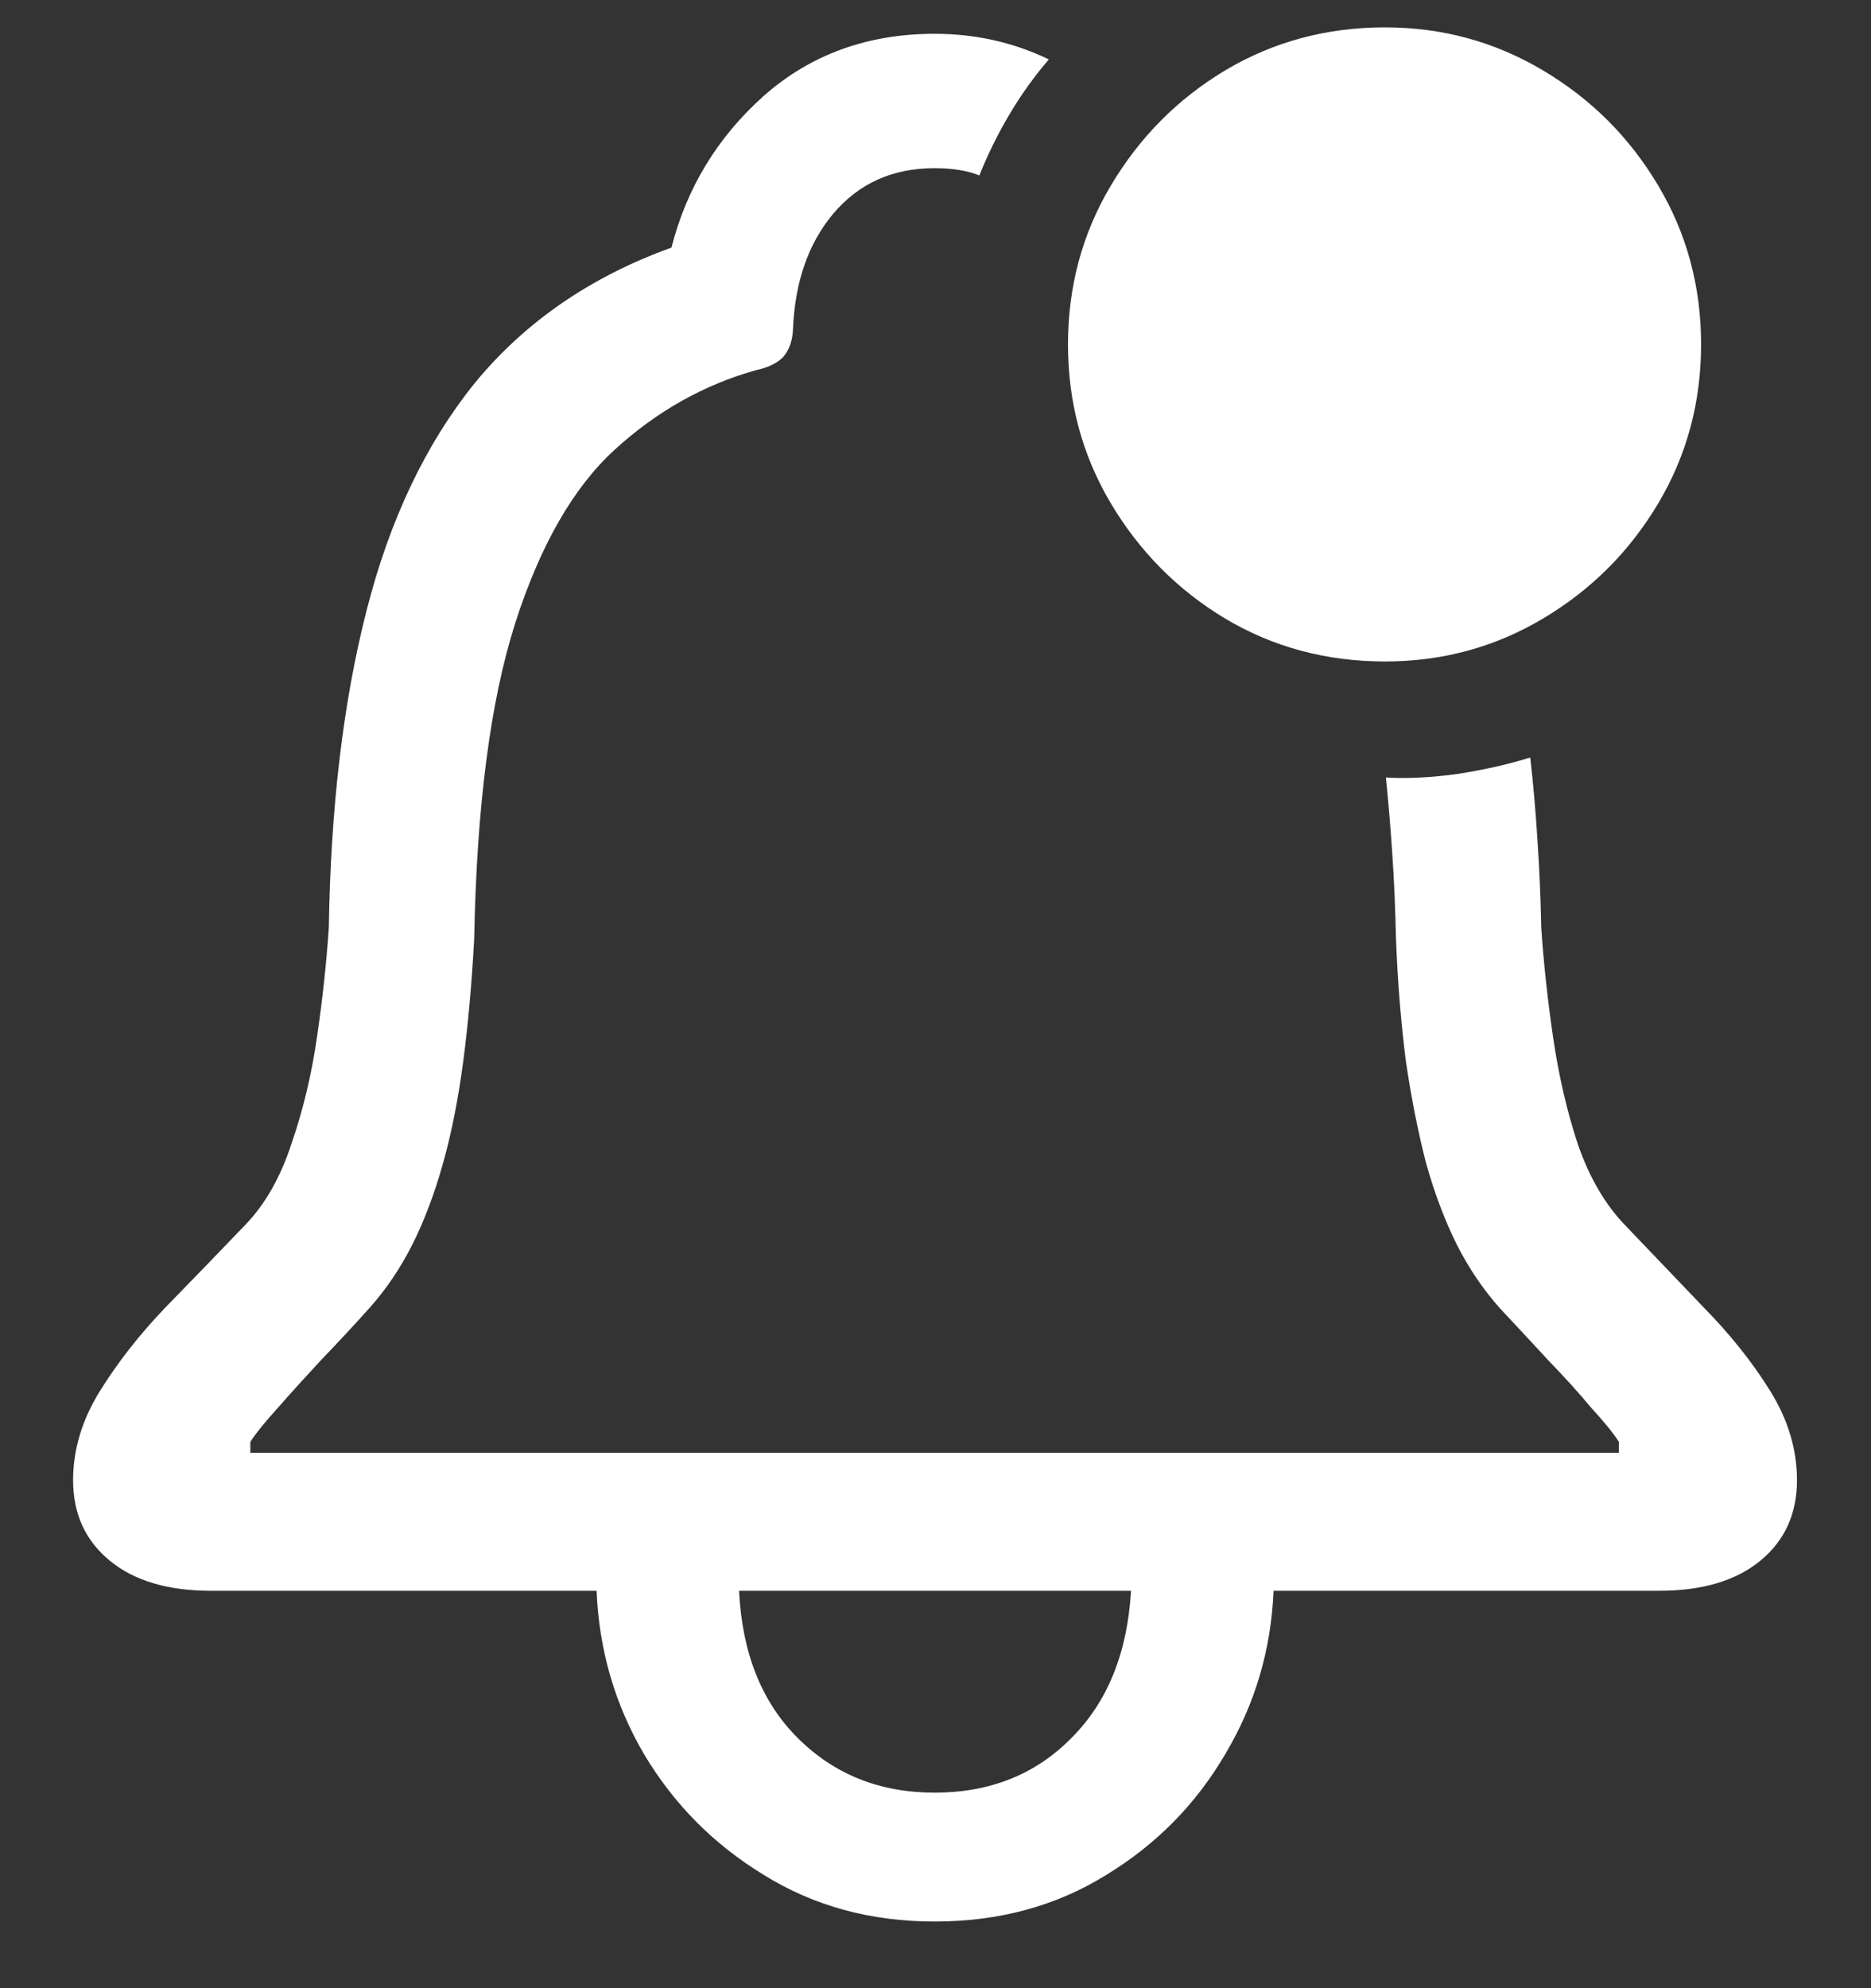 <svg width="16" height="17" viewBox="0 0 16 17" fill="none" xmlns="http://www.w3.org/2000/svg">
<rect x="0" y="0" width="16" height="17" fill="#333333" stroke="none"/>
<path d="M0.625 12.656C0.625 12.943 0.729 13.172 0.938 13.344C1.146 13.516 1.435 13.602 1.805 13.602H5.102C5.122 14.107 5.258 14.573 5.508 15C5.763 15.427 6.104 15.771 6.531 16.031C6.958 16.297 7.445 16.43 7.992 16.43C8.544 16.43 9.034 16.297 9.461 16.031C9.888 15.771 10.227 15.427 10.477 15C10.732 14.573 10.87 14.107 10.891 13.602H14.188C14.557 13.602 14.846 13.516 15.055 13.344C15.263 13.172 15.367 12.943 15.367 12.656C15.367 12.396 15.292 12.143 15.141 11.898C14.99 11.654 14.8 11.414 14.57 11.18C14.346 10.945 14.122 10.711 13.898 10.477C13.727 10.3 13.591 10.068 13.492 9.781C13.398 9.495 13.328 9.19 13.281 8.867C13.234 8.544 13.2 8.232 13.18 7.93C13.175 7.674 13.164 7.427 13.148 7.188C13.133 6.943 13.112 6.706 13.086 6.477C12.904 6.534 12.698 6.581 12.469 6.617C12.245 6.648 12.039 6.659 11.852 6.648C11.872 6.852 11.891 7.068 11.906 7.297C11.922 7.526 11.932 7.771 11.938 8.031C11.953 8.411 11.982 8.76 12.023 9.078C12.07 9.396 12.128 9.685 12.195 9.945C12.268 10.206 12.357 10.44 12.461 10.648C12.565 10.852 12.688 11.031 12.828 11.188C12.969 11.338 13.107 11.487 13.242 11.633C13.383 11.779 13.505 11.914 13.609 12.039C13.719 12.159 13.797 12.255 13.844 12.328V12.422H2.141V12.328C2.188 12.255 2.266 12.159 2.375 12.039C2.484 11.914 2.607 11.779 2.742 11.633C2.883 11.487 3.021 11.338 3.156 11.188C3.297 11.031 3.419 10.852 3.523 10.648C3.628 10.44 3.716 10.206 3.789 9.945C3.862 9.685 3.919 9.396 3.961 9.078C4.003 8.76 4.034 8.411 4.055 8.031C4.076 6.896 4.193 5.995 4.406 5.328C4.62 4.661 4.904 4.167 5.258 3.844C5.617 3.516 6.021 3.289 6.469 3.164C6.568 3.143 6.643 3.107 6.695 3.055C6.747 2.997 6.776 2.919 6.781 2.82C6.797 2.414 6.911 2.083 7.125 1.828C7.344 1.568 7.633 1.438 7.992 1.438C8.143 1.438 8.271 1.458 8.375 1.5C8.448 1.318 8.534 1.143 8.633 0.977C8.732 0.81 8.844 0.654 8.969 0.508C8.667 0.362 8.341 0.289 7.992 0.289C7.419 0.289 6.932 0.466 6.531 0.82C6.135 1.174 5.872 1.607 5.742 2.117C5.049 2.367 4.49 2.753 4.062 3.273C3.641 3.794 3.331 4.445 3.133 5.227C2.935 6.003 2.828 6.904 2.812 7.93C2.792 8.232 2.758 8.544 2.711 8.867C2.664 9.19 2.591 9.495 2.492 9.781C2.398 10.068 2.266 10.3 2.094 10.477C1.87 10.711 1.643 10.945 1.414 11.18C1.19 11.414 1.003 11.654 0.852 11.898C0.701 12.143 0.625 12.396 0.625 12.656ZM6.32 13.602H9.672C9.641 14.133 9.471 14.552 9.164 14.859C8.857 15.172 8.466 15.328 7.992 15.328C7.523 15.328 7.133 15.172 6.82 14.859C6.513 14.552 6.346 14.133 6.32 13.602ZM11.844 5.656C12.333 5.656 12.784 5.534 13.195 5.289C13.607 5.044 13.935 4.716 14.18 4.305C14.425 3.893 14.547 3.44 14.547 2.945C14.547 2.451 14.425 1.997 14.18 1.586C13.935 1.174 13.607 0.846 13.195 0.602C12.784 0.357 12.333 0.234 11.844 0.234C11.344 0.234 10.888 0.357 10.477 0.602C10.07 0.846 9.745 1.174 9.5 1.586C9.255 1.997 9.133 2.451 9.133 2.945C9.133 3.44 9.255 3.893 9.5 4.305C9.745 4.716 10.07 5.044 10.477 5.289C10.888 5.534 11.344 5.656 11.844 5.656Z" fill="white"/>
</svg>
